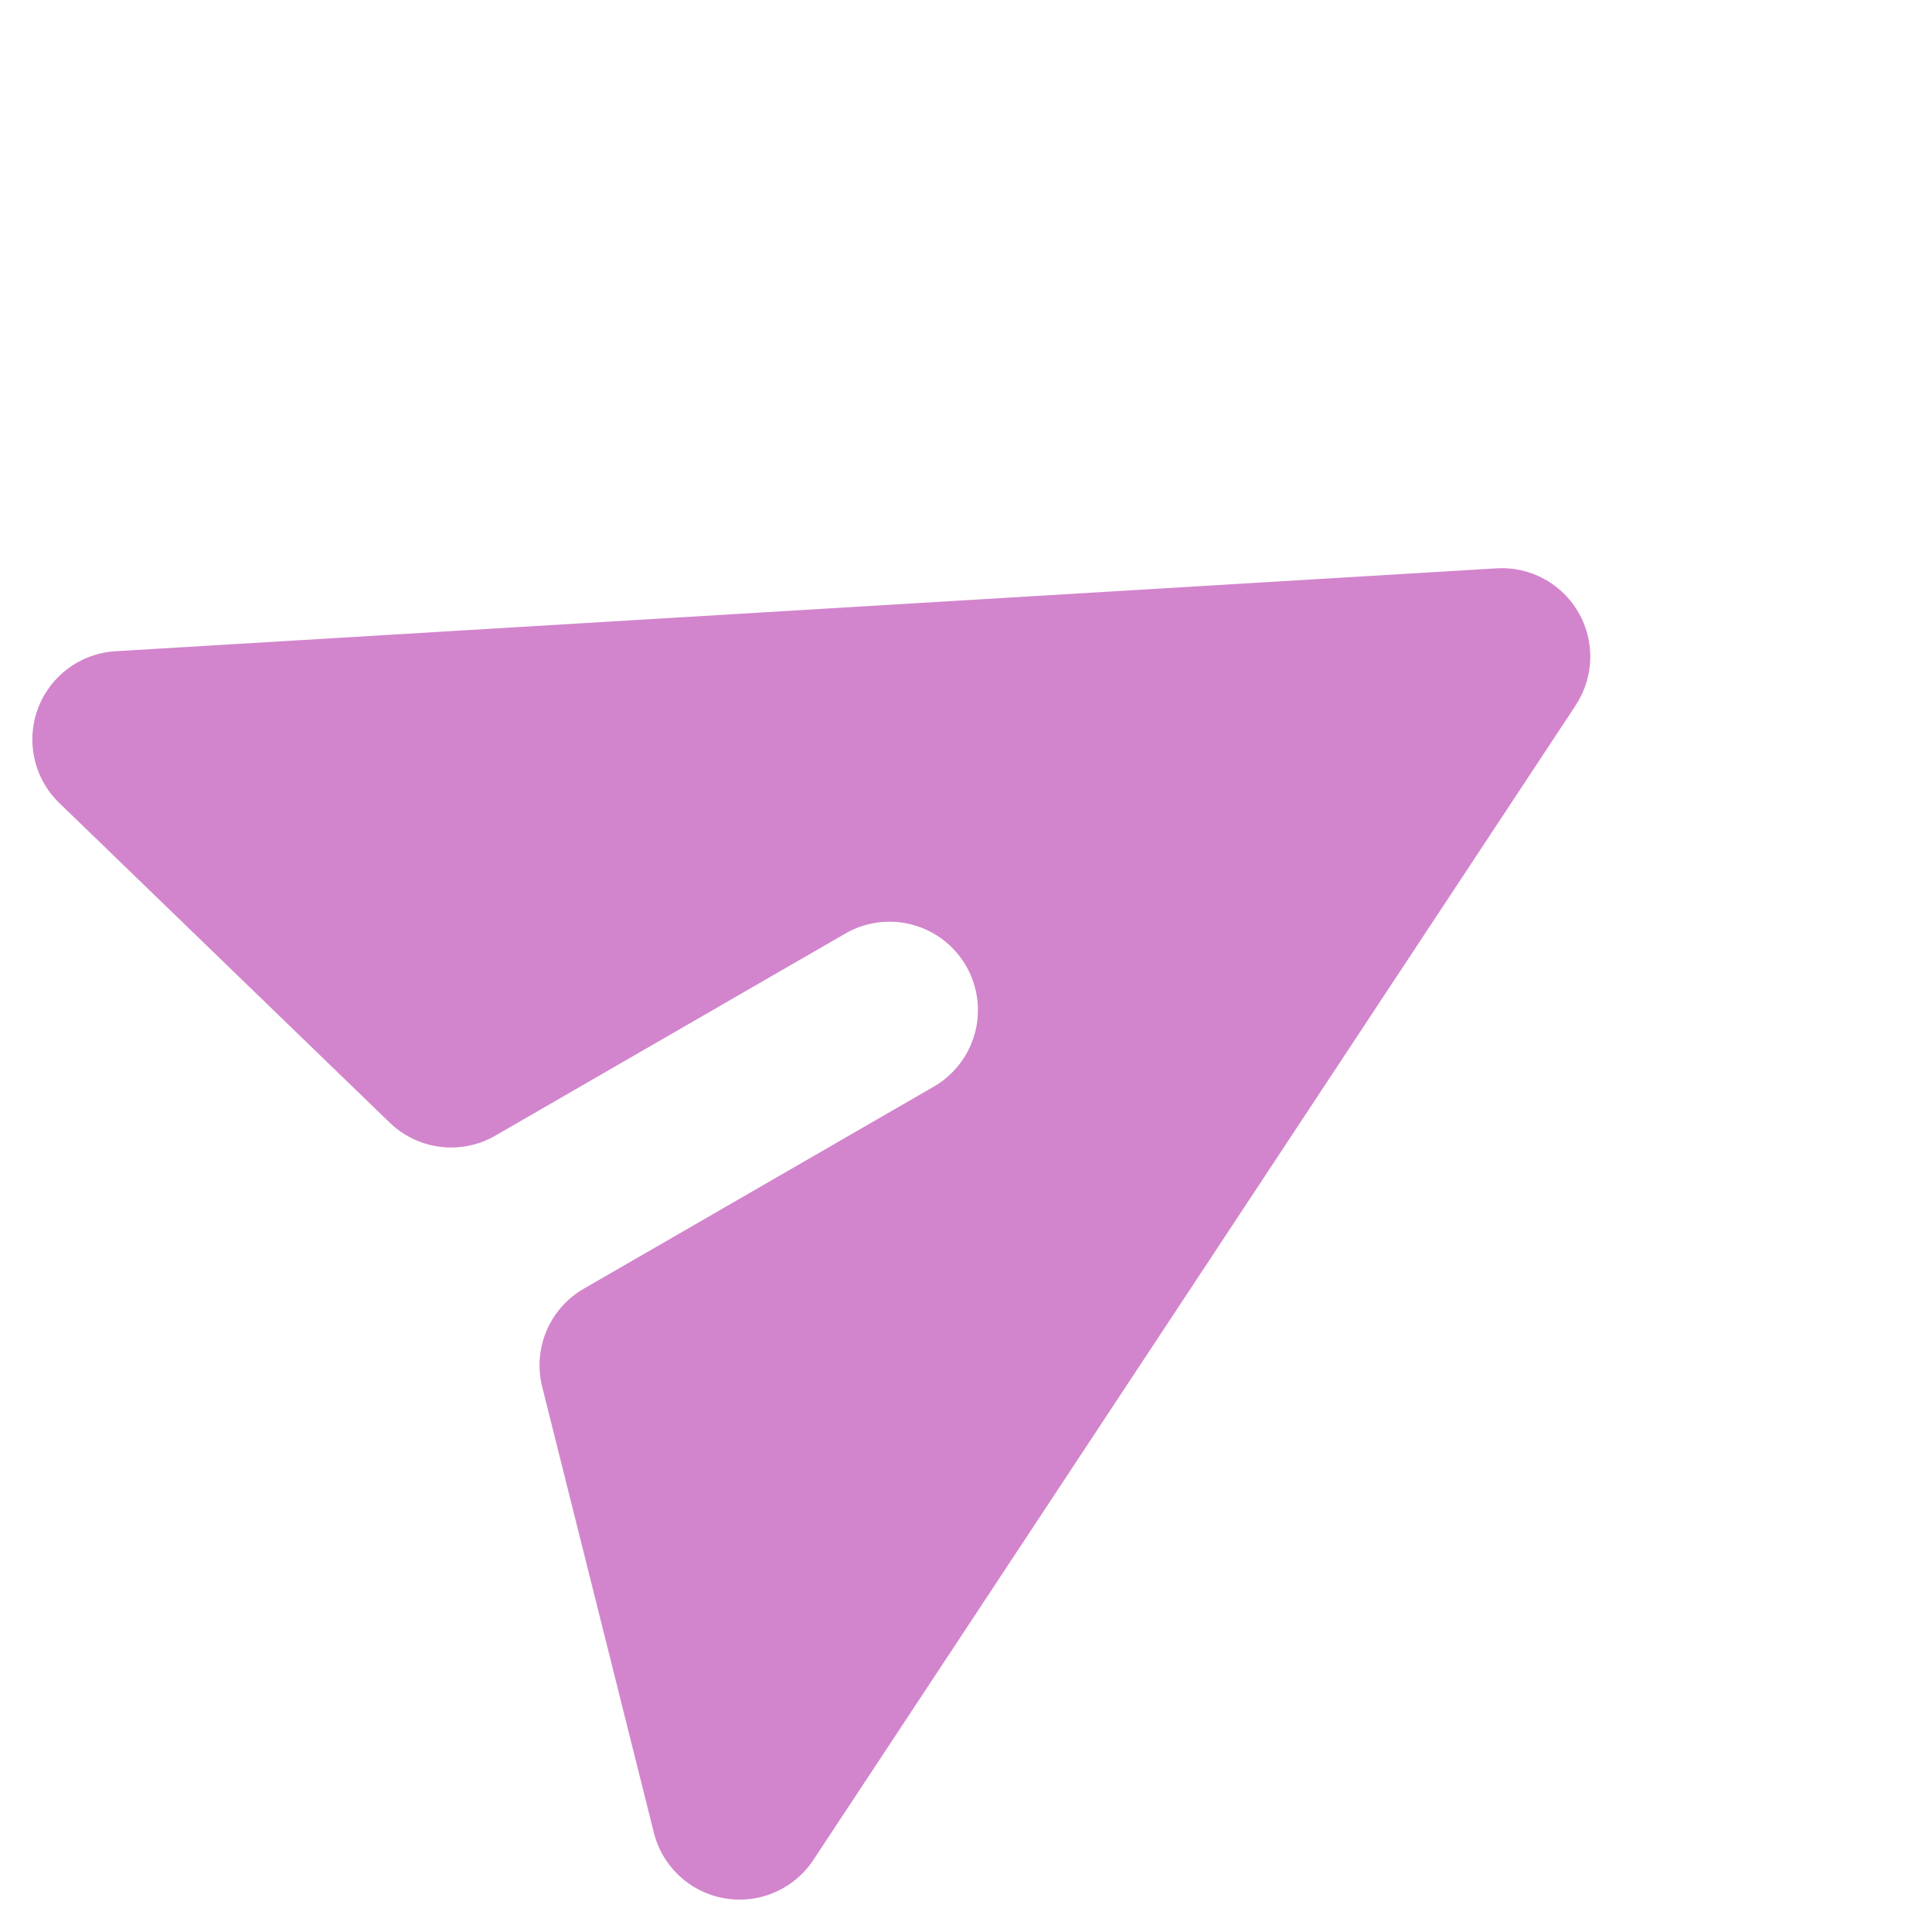 <svg xmlns="http://www.w3.org/2000/svg" width="21.856" height="21.856" viewBox="0 0 21.856 21.856">
  <path id="Path_13597" data-name="Path 13597" d="M10.894,2.553a1,1,0,0,0-1.788,0l-7,14a1,1,0,0,0,1.169,1.409l5-1.429A1,1,0,0,0,9,15.571V11a1,1,0,0,1,2,0v4.571a1,1,0,0,0,.725.962l5,1.428a1,1,0,0,0,1.17-1.408l-7-14Z" transform="translate(14.589 -2.733) rotate(60)" fill="#d285cc"/>
</svg>
